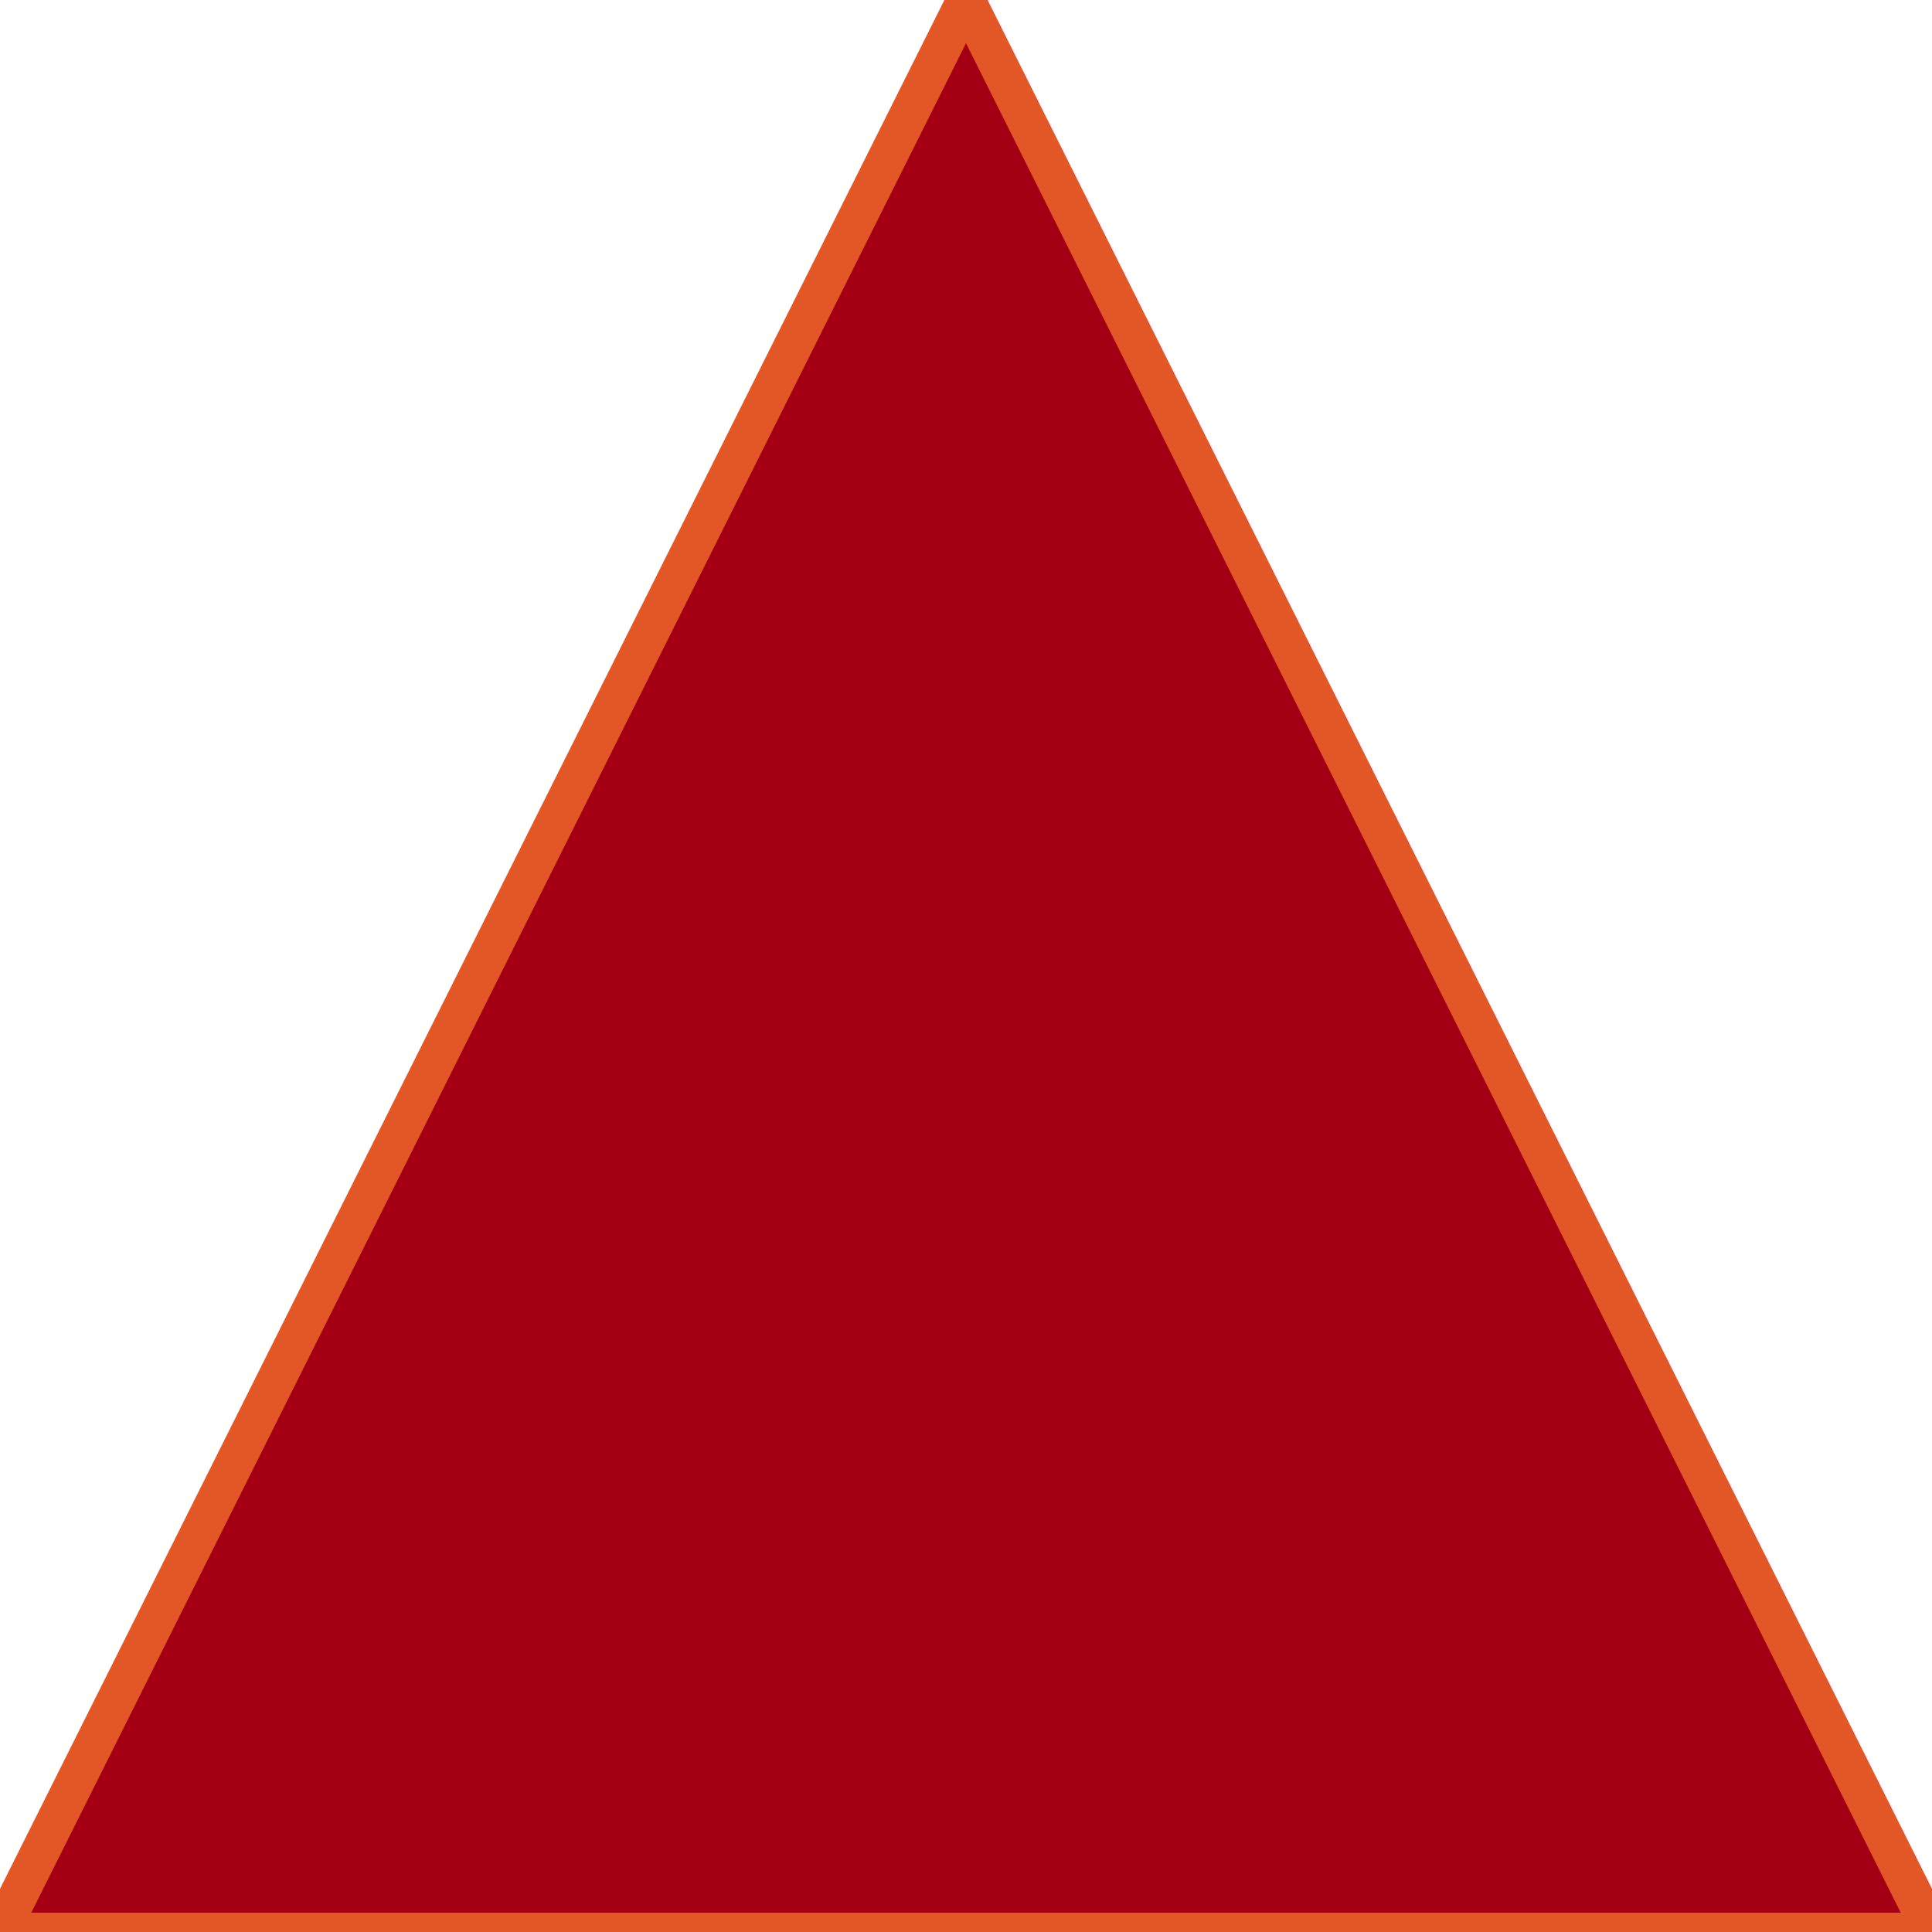 <?xml version="1.0" encoding="UTF-8" standalone="no"?>
<svg version="1.1" id="Layer_1" xmlns="http://www.w3.org/2000/svg" xmlns:xlink="http://www.w3.org/1999/xlink" x="0px" y="0px"
	 width="100px" height="100px" viewBox="0 0 100 100" enable-background="new 0 0 100 100" xml:space="preserve">
  <g fill="#A30013" stroke="#E25725" stroke-width="2" stroke-opacity="1" stroke-linecap="round" stroke-linejoin="round"><path d="M0,100L100,100L50,0L0,100z"/></g>

</svg>


